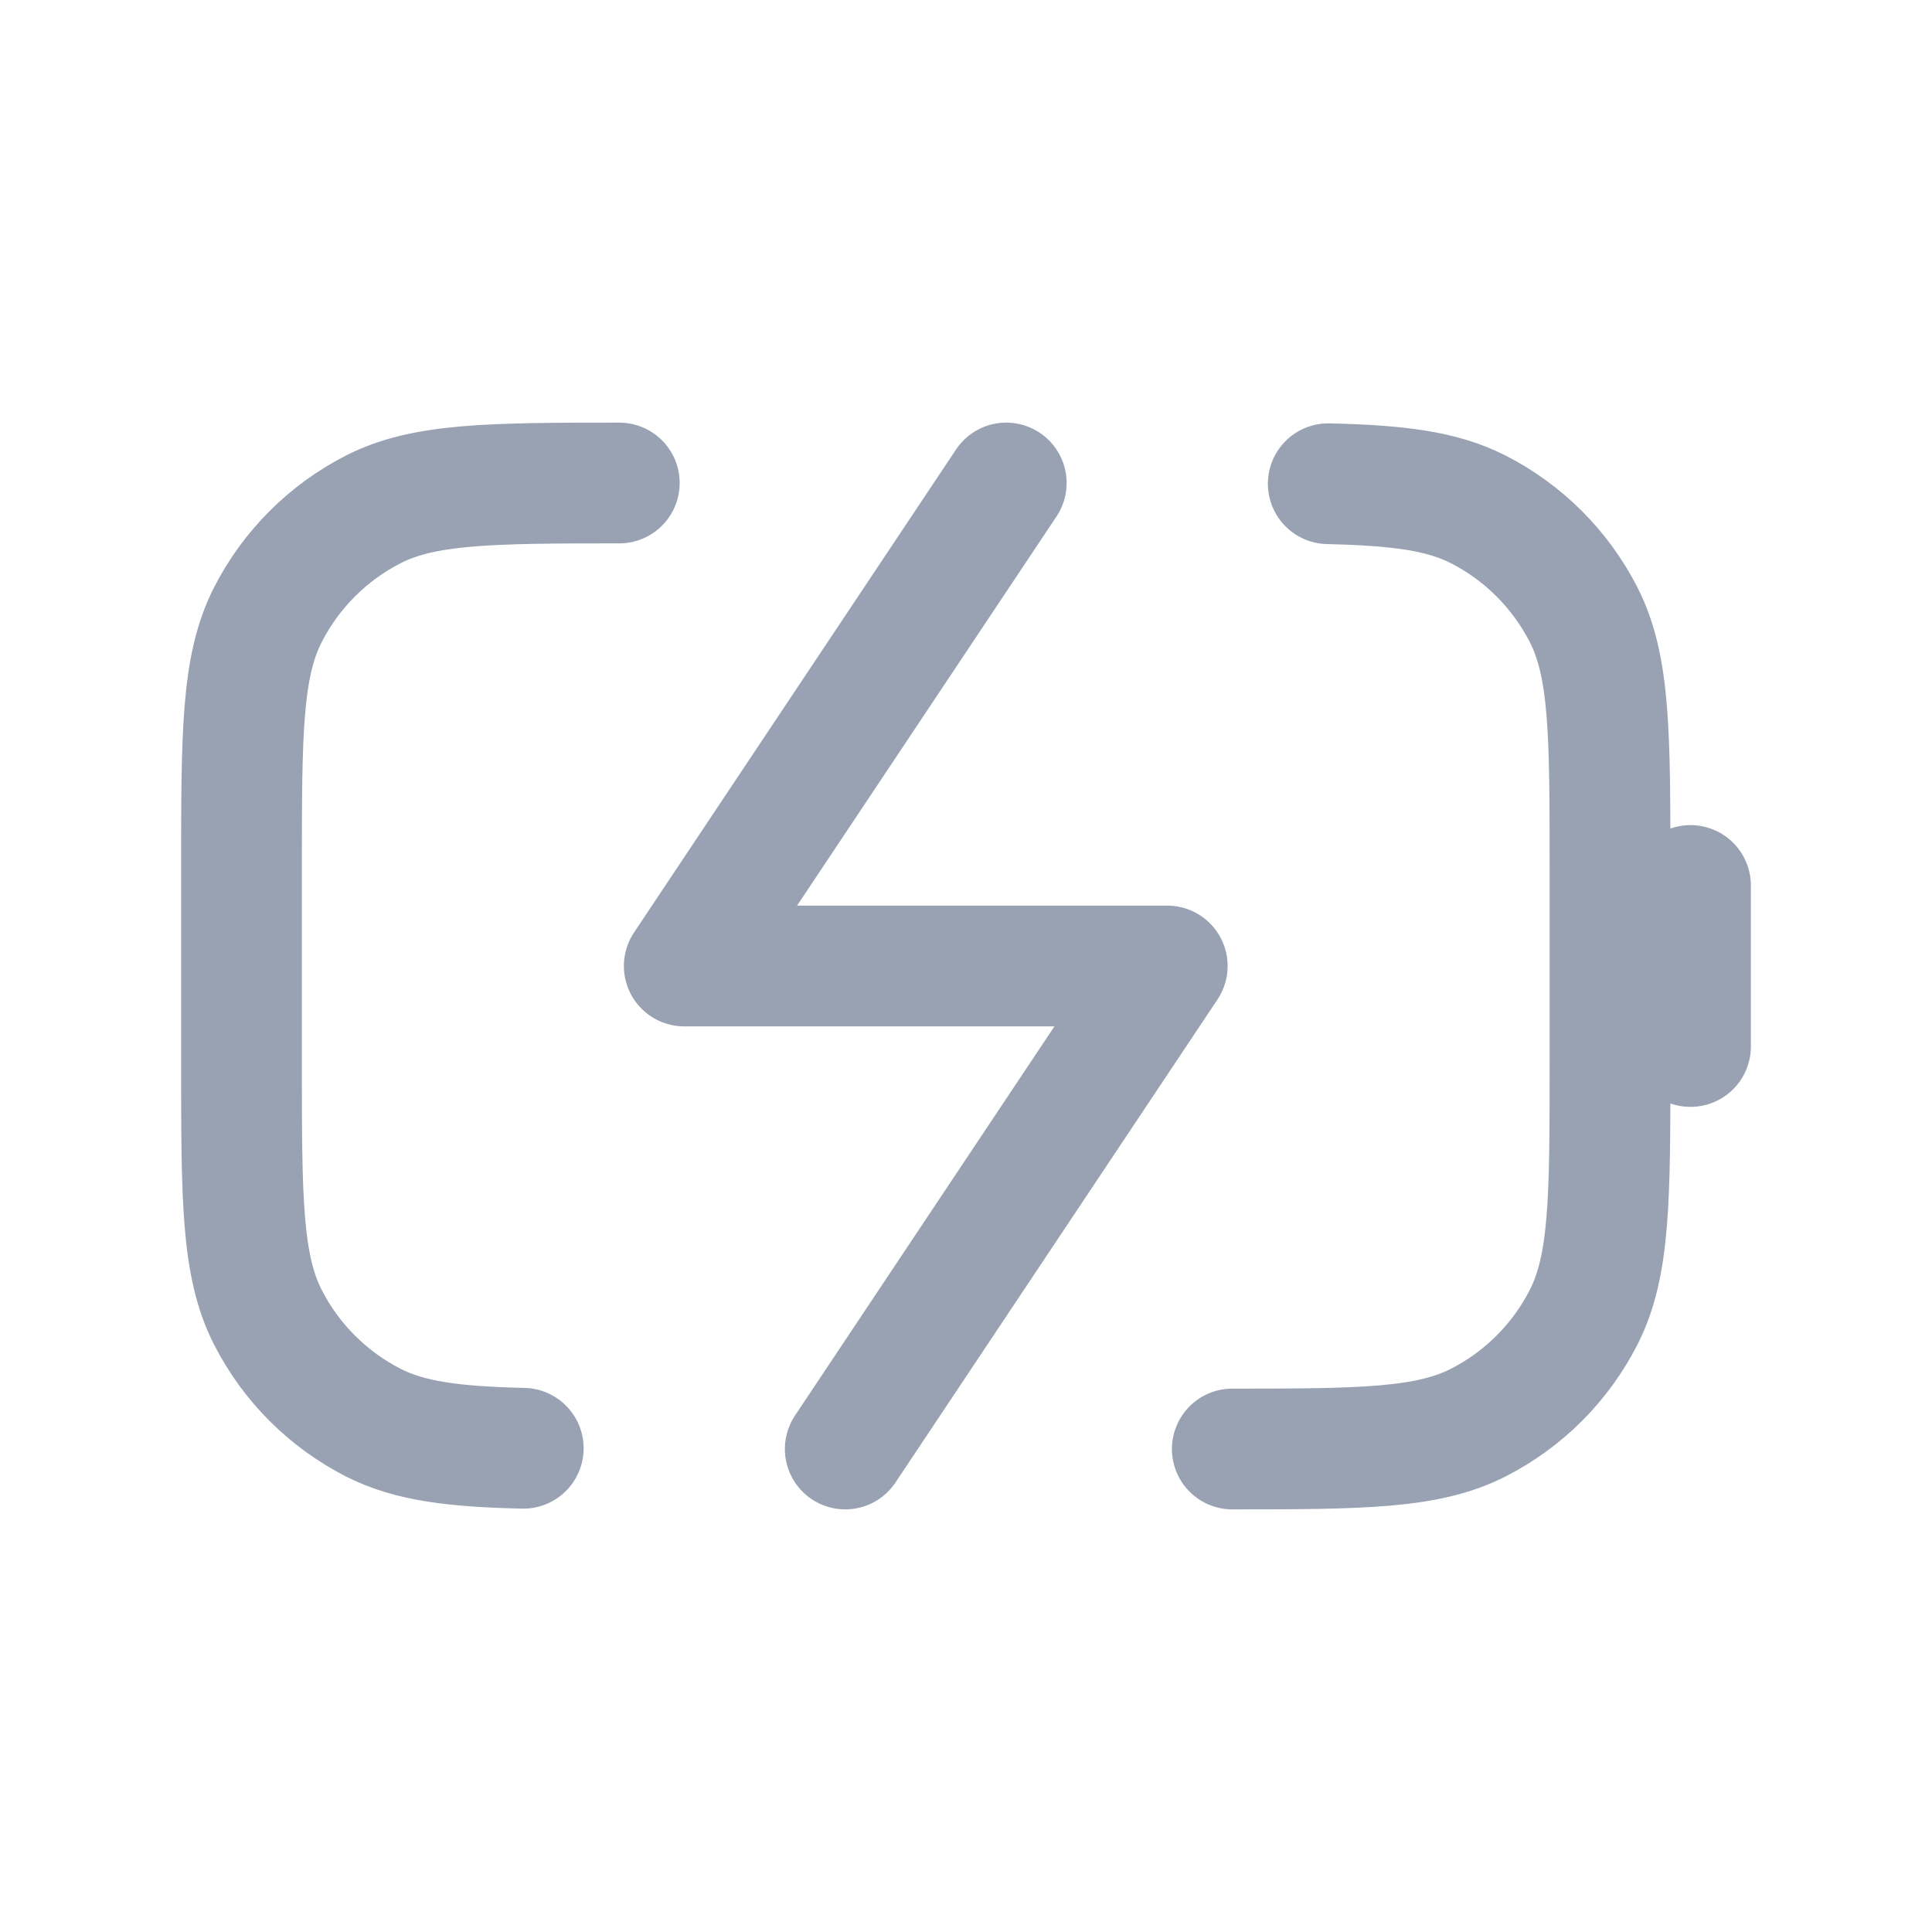 <svg width="24" height="24" viewBox="0 0 24 24" fill="none" xmlns="http://www.w3.org/2000/svg">
<path d="M7.693 6C6.084 6 5.266 6.007 4.638 6.327C4.074 6.615 3.615 7.074 3.327 7.638C3 8.28 3 9.12 3 10.8V13.2C3 14.88 3 15.72 3.327 16.362C3.615 16.927 4.074 17.385 4.638 17.673C5.088 17.902 5.635 17.971 6.5 17.991M16.5 6.009C17.365 6.029 17.912 6.098 18.362 6.327C18.927 6.615 19.385 7.074 19.673 7.638C20 8.28 20 9.12 20 10.8V13.2C20 14.88 20 15.72 19.673 16.362C19.385 16.927 18.927 17.385 18.362 17.673C17.734 17.993 16.916 18 15.308 18M12.5 6L8.5 12H14.5L10.5 18M21 13V11" stroke="#98A2B3" stroke-width="1.5" stroke-linecap="round" stroke-linejoin="round"/>
</svg>
